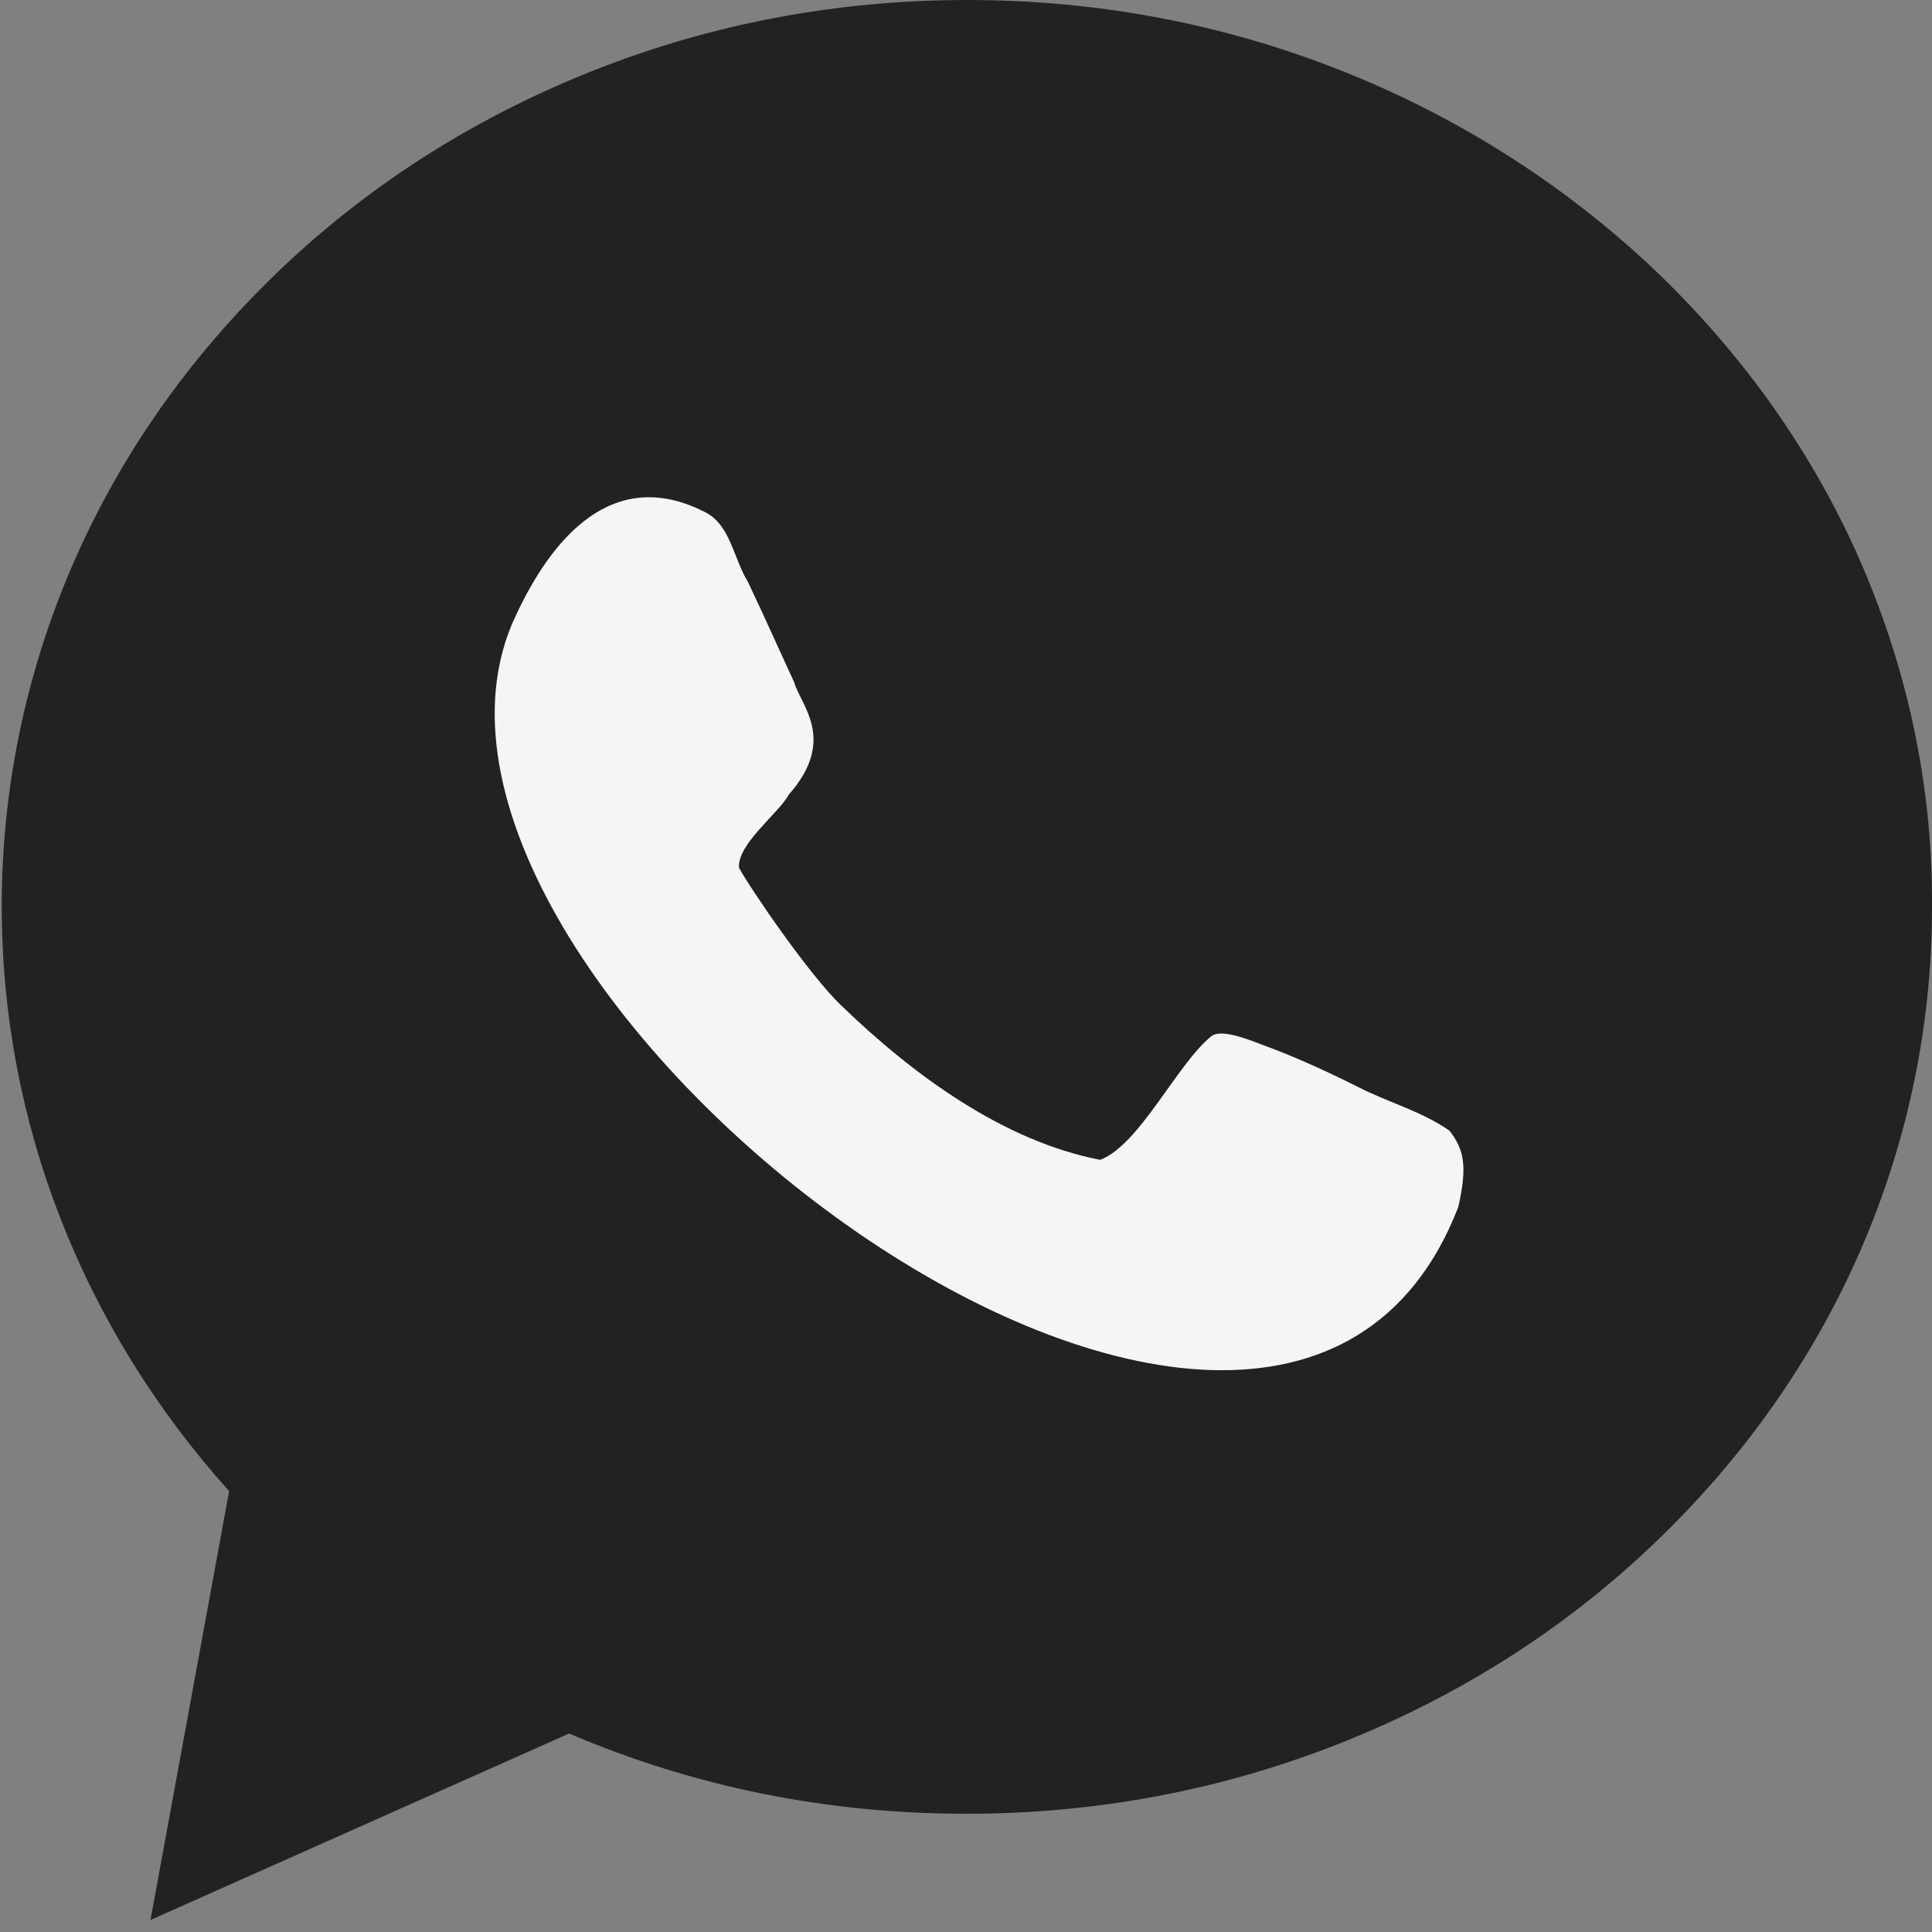 <svg xmlns="http://www.w3.org/2000/svg" width="30" height="30" viewBox="0 0 30 30" fill="none">
  <rect x="0" y="0" width="30" height="30" fill="#808080" stroke="none"/>
  <path d="M28.826 8.577C28.069 6.903 26.982 5.401 25.601 4.105C24.22 2.822 22.619 1.808 20.836 1.1C18.991 0.367 17.036 0 15.02 0C13.004 0 11.049 0.367 9.203 1.1C7.42 1.808 5.819 2.81 4.438 4.105C3.058 5.401 1.97 6.903 1.213 8.577C0.431 10.312 0.027 12.17 0.027 14.076C0.027 17.411 1.274 20.613 3.558 23.154L2.337 29.813L8.837 26.918C10.78 27.748 12.845 28.164 15.007 28.164C17.023 28.164 18.978 27.797 20.823 27.064C22.607 26.355 24.208 25.354 25.589 24.058C26.969 22.763 28.057 21.26 28.814 19.586C29.596 17.851 30 15.994 30 14.088C30.012 12.17 29.608 10.325 28.826 8.577Z" fill="#222224"/>
  <path d="M21.104 16.886C20.469 16.568 20.005 16.373 19.675 16.251C19.467 16.177 18.978 15.957 18.807 16.092C18.27 16.532 17.695 17.778 17.084 18.01C15.569 17.717 14.164 16.678 13.065 15.615C12.576 15.151 11.672 13.831 11.476 13.477C11.44 13.111 12.099 12.622 12.246 12.341C13.004 11.485 12.429 10.948 12.332 10.594C12.161 10.227 11.867 9.567 11.611 9.03C11.391 8.675 11.342 8.15 10.951 7.954C9.289 7.099 8.336 8.81 7.945 9.702C5.587 15.383 19.76 26.197 22.644 18.743C22.791 18.096 22.73 17.851 22.509 17.558C22.07 17.253 21.556 17.118 21.104 16.886Z" fill="#F5F5F7"/>
</svg>